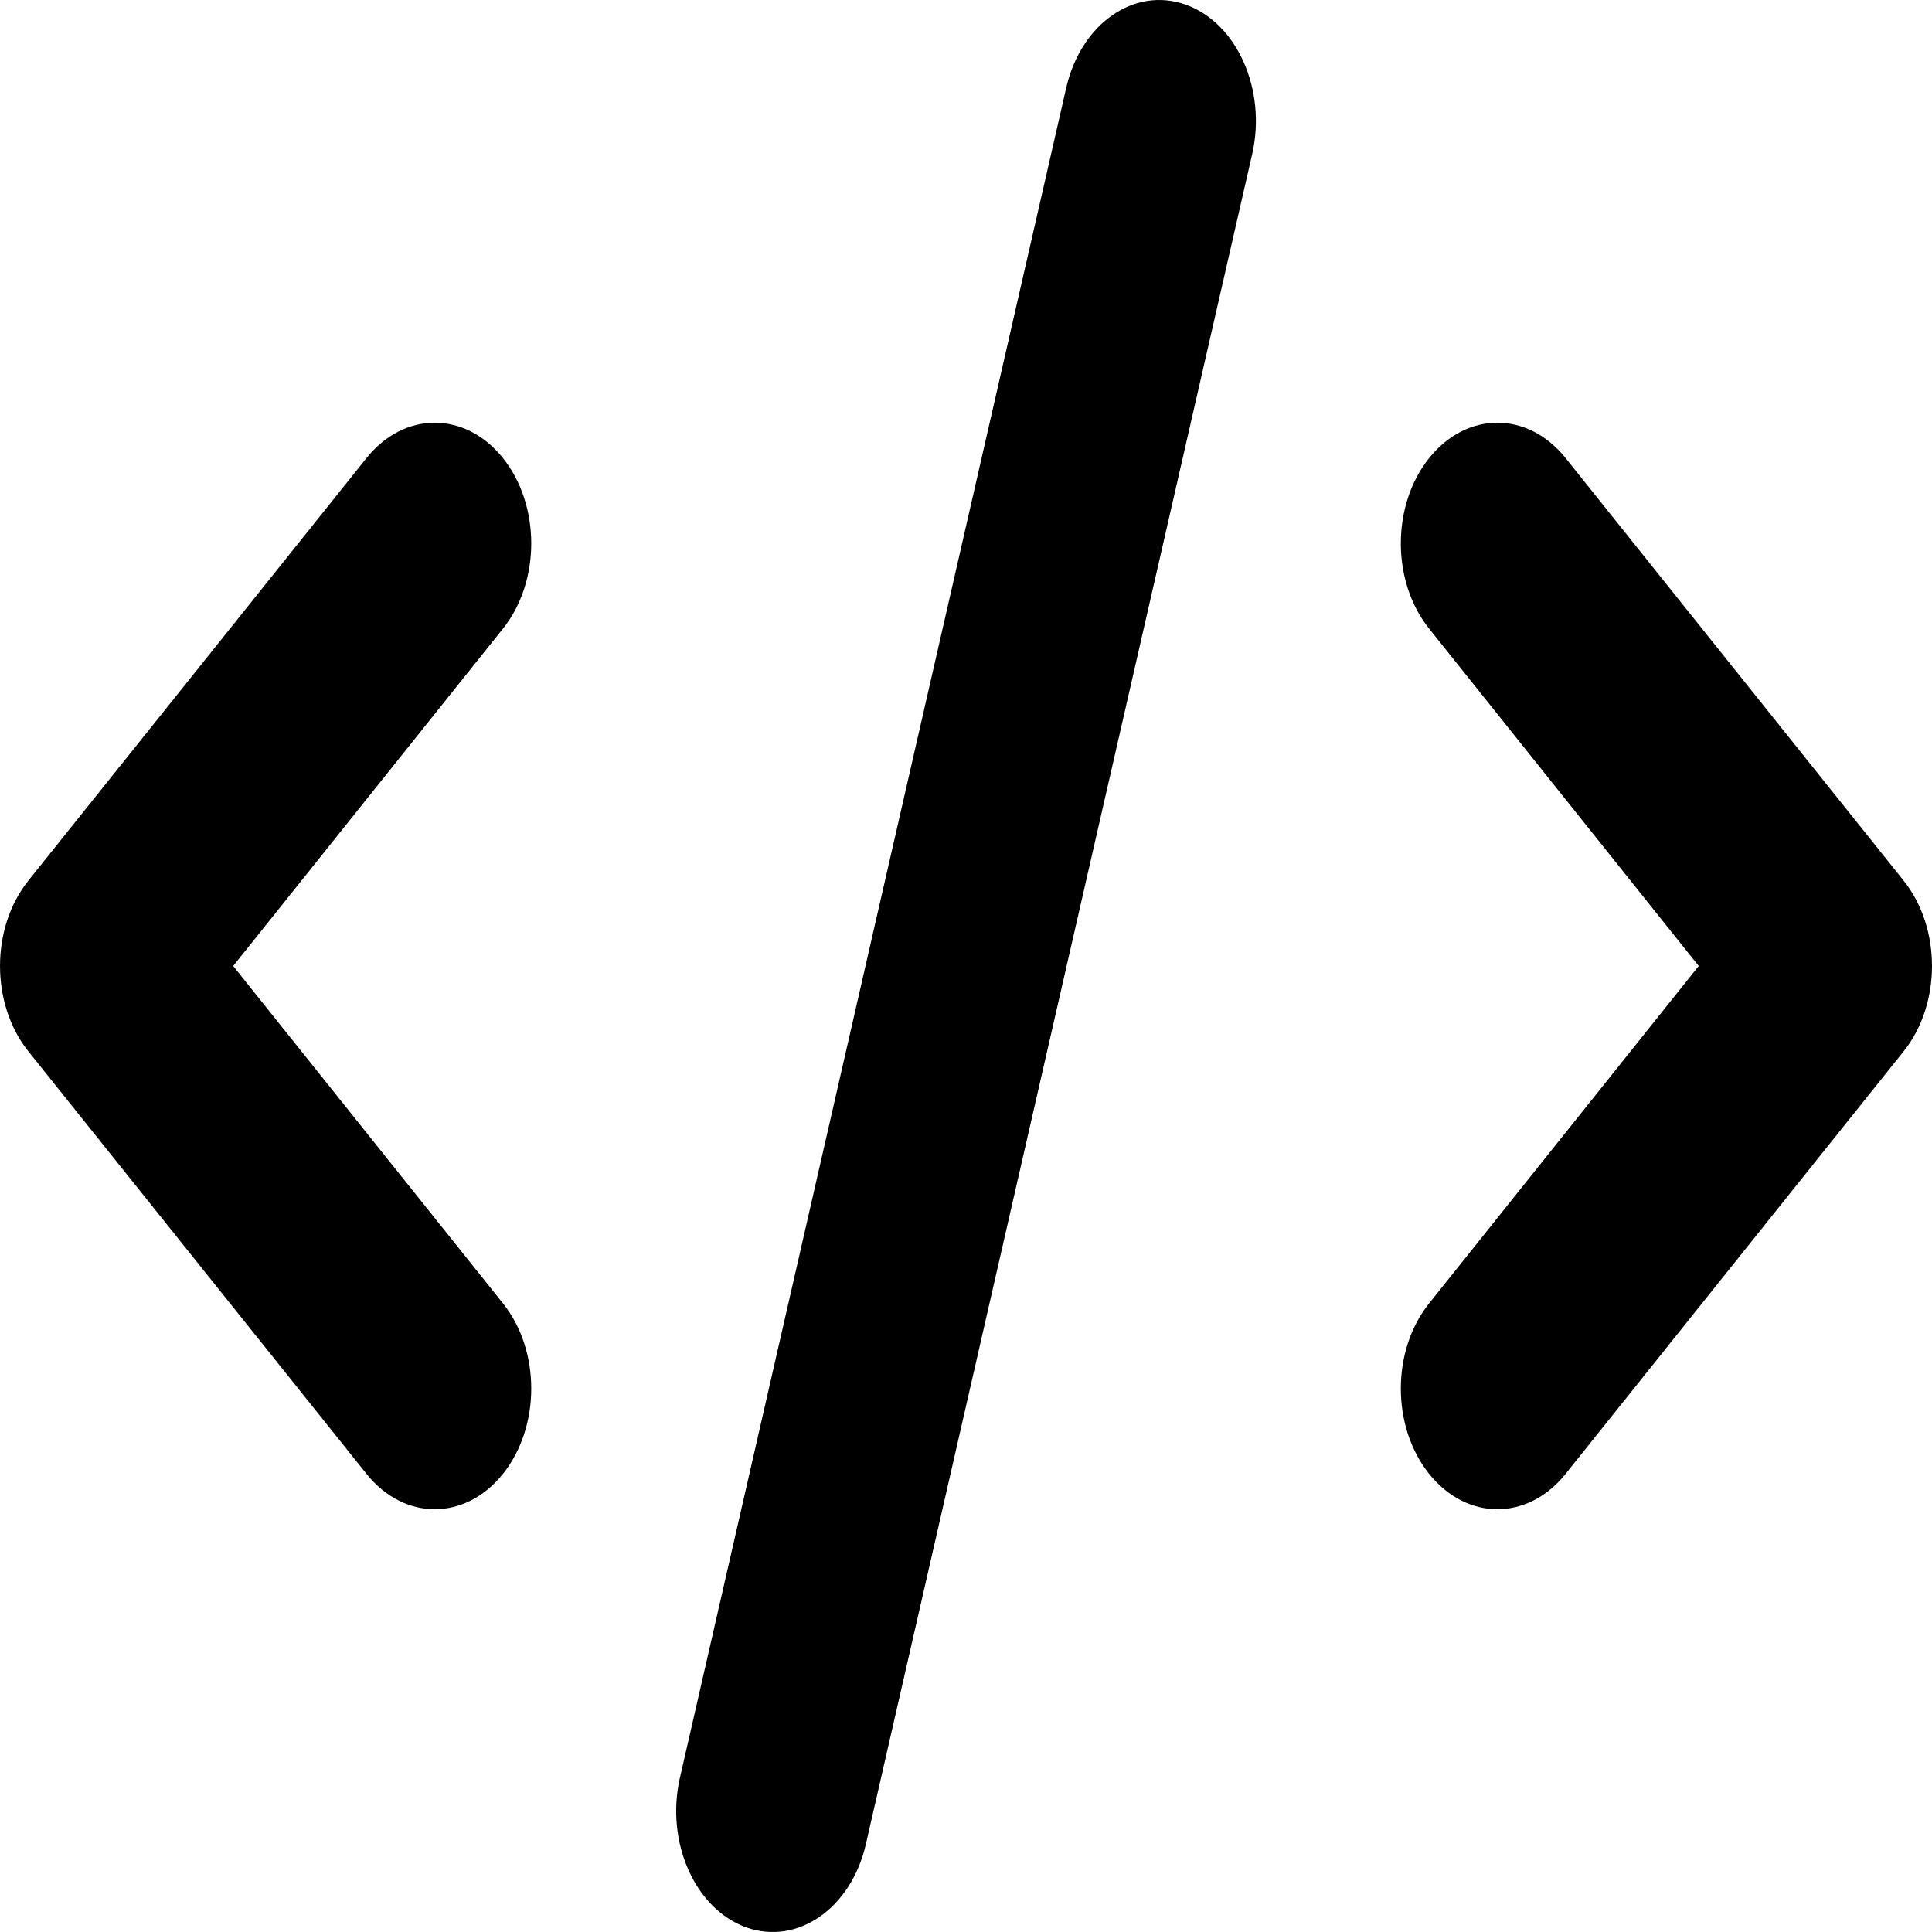 <svg width="40" height="40" viewBox="0 0 40 40" fill="none" xmlns="http://www.w3.org/2000/svg">
<path d="M25.926 3.187L17.926 38.186C17.619 39.514 16.513 40.28 15.451 39.905C14.388 39.522 13.775 38.139 14.076 36.811L22.076 1.814C22.382 0.486 23.488 -0.283 24.551 0.097C25.613 0.476 26.226 1.86 25.926 3.187ZM32.414 9.484L39.414 18.234C40.195 19.211 40.195 20.789 39.414 21.765L32.414 30.515C31.633 31.491 30.37 31.491 29.589 30.515C28.807 29.538 28.807 27.96 29.589 26.984L35.17 20L29.589 13.016C28.807 12.039 28.807 10.461 29.589 9.484C30.37 8.508 31.633 8.508 32.414 9.484ZM10.413 13.016L4.828 20L10.413 26.984C11.194 27.96 11.194 29.538 10.413 30.515C9.632 31.491 8.369 31.491 7.588 30.515L0.586 21.765C-0.195 20.789 -0.195 19.211 0.586 18.234L7.588 9.484C8.369 8.508 9.632 8.508 10.413 9.484C11.194 10.461 11.194 12.039 10.413 13.016Z" fill="black"/>
</svg>
